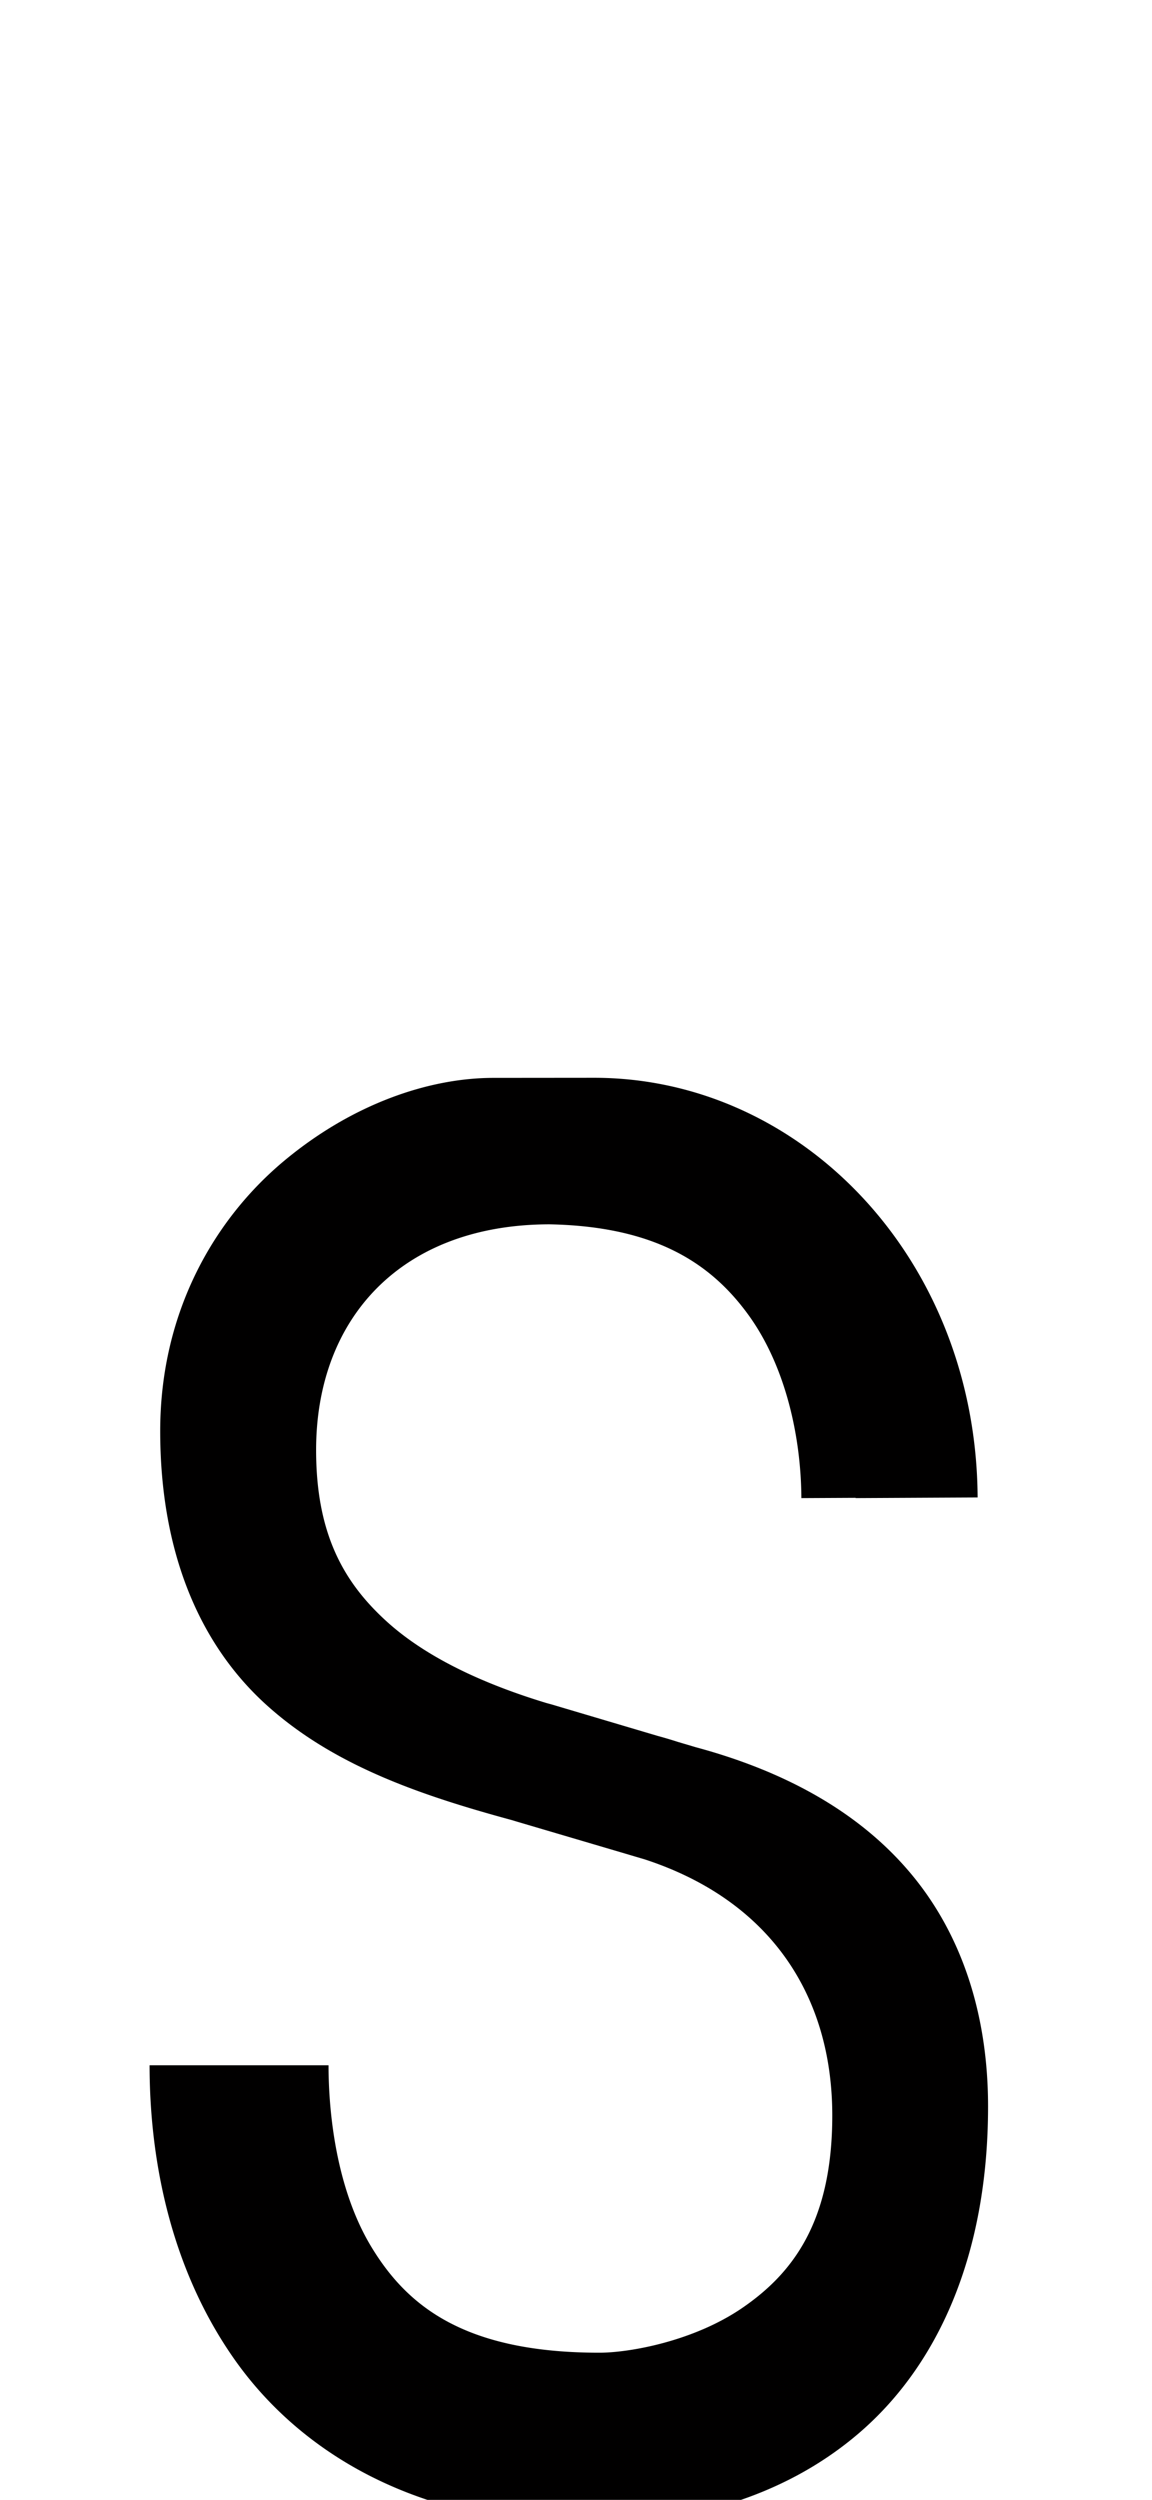 <?xml version="1.0" encoding="UTF-8" standalone="no"?>
<!--?xml version="1.0" encoding="UTF-8" standalone="no"?-->

<svg
   xmlns:dc="http://purl.org/dc/elements/1.1/"
   xmlns:cc="http://creativecommons.org/ns#"
   xmlns:rdf="http://www.w3.org/1999/02/22-rdf-syntax-ns#"
   xmlns:svg="http://www.w3.org/2000/svg"
   xmlns="http://www.w3.org/2000/svg"
   xmlns:sodipodi="http://sodipodi.sourceforge.net/DTD/sodipodi-0.dtd"
   xmlns:inkscape="http://www.inkscape.org/namespaces/inkscape"
   version="1.1"
   viewBox="0 -288 944 2048"
   id="svg6"
   sodipodi:docname="s.svg"
   width="944"
   height="2048"
   inkscape:version="0.92.1 r">
  <defs
     id="defs10" />
  <sodipodi:namedview
     pagecolor="#ffffff"
     bordercolor="#666666"
     borderopacity="1"
     objecttolerance="10"
     gridtolerance="10"
     guidetolerance="10"
     inkscape:pageopacity="0"
     inkscape:pageshadow="2"
     inkscape:window-width="1364"
     inkscape:window-height="730"
     id="namedview8"
     showgrid="false"
     inkscape:zoom="0.16140723"
     inkscape:cx="287.75205"
     inkscape:cy="722.42279"
     inkscape:window-x="2560"
     inkscape:window-y="18"
     inkscape:window-maximized="0"
     inkscape:current-layer="layer3"
     showguides="true"
     inkscape:guide-bbox="true"
     inkscape:measure-start="481.627,77.6468"
     inkscape:measure-end="481.627,47.1864">
    <sodipodi:guide
       position="438.237,503.322"
       orientation="1,0"
       id="guide5650"
       inkscape:locked="false" />
    <sodipodi:guide
       position="525.017,507.661"
       orientation="1,0"
       id="guide5652"
       inkscape:locked="false" />
  </sodipodi:namedview>
  <g
     inkscape:groupmode="layer"
     id="layer3"
     inkscape:label="trace2"
     style="display:inline">
    <path
       style="color:#000000;font-style:normal;font-variant:normal;font-weight:normal;font-stretch:normal;font-size:medium;line-height:normal;font-family:sans-serif;font-variant-ligatures:normal;font-variant-position:normal;font-variant-caps:normal;font-variant-numeric:normal;font-variant-alternates:normal;font-feature-settings:normal;text-indent:0;text-align:start;text-decoration:none;text-decoration-line:none;text-decoration-style:solid;text-decoration-color:#000000;letter-spacing:normal;word-spacing:normal;text-transform:none;writing-mode:lr-tb;direction:ltr;text-orientation:mixed;dominant-baseline:auto;baseline-shift:baseline;text-anchor:start;white-space:normal;shape-padding:0;clip-rule:nonzero;display:inline;overflow:visible;visibility:visible;opacity:1;isolation:auto;mix-blend-mode:normal;color-interpolation:sRGB;color-interpolation-filters:linearRGB;solid-color:#000000;solid-opacity:1;vector-effect:none;fill:#010000;fill-opacity:1;fill-rule:evenodd;stroke:none;stroke-width:100;stroke-linecap:butt;stroke-linejoin:miter;stroke-miterlimit:4;stroke-dasharray:none;stroke-dashoffset:0;stroke-opacity:1;color-rendering:auto;image-rendering:auto;shape-rendering:auto;text-rendering:auto;enable-background:accumulate"
       d="M 486.506 882.961 L 404.402 883.039 C 351.422 883.039 288.786 904.391 232.918 950.932 C 177.05 997.472 131.279 1073.235 131.279 1172.385 C 131.279 1271.454 163.311 1347.3 218.869 1397.238 C 273.06 1445.948 342.793 1470.308 419.51 1491.123 C 421.049 1491.587 422.599 1492.07 424.131 1492.522 L 509.861 1517.814 L 528.635 1523.385 C 630.268 1556.731 682.006 1633.865 682.006 1733.129 C 682.006 1820.492 649.3 1862.358 608.943 1890.277 C 568.587 1918.197 515.563 1927.434 491.164 1927.434 C 379.871 1927.434 333.418 1888.663 304.449 1840.978 C 275.48 1793.294 269.219 1730.552 269.219 1691.957 L 222.574 1691.957 L 169.219 1691.957 L 122.574 1691.957 C 122.574 1763.522 137.345 1854.28 191.32 1931.73 C 245.296 2009.181 341.956 2068 480.898 2068 C 481.498 2068 482.363 2068 483.328 2067.986 C 558.502 2067.507 639.837 2048.304 703.992 1993.211 C 768.161 1938.106 809.66 1848.004 809.66 1725.605 C 809.66 1650.875 788.381 1584.747 745.889 1534.316 C 703.561 1484.081 642.854 1451.007 570.303 1431.438 L 570.738 1431.566 L 569.459 1431.205 C 569.742 1431.281 570.02 1431.361 570.303 1431.438 L 555.461 1427.035 C 550.041 1425.29 544.546 1423.652 538.967 1422.141 L 539.166 1422.199 L 539.066 1422.172 L 538.967 1422.141 L 538.318 1421.949 L 452.457 1396.478 A 50.005 50.005 0 0 0 451.178 1396.117 C 449.89 1395.772 448.65 1395.421 447.373 1395.074 C 397.83 1380 349.797 1358.558 316.188 1327.756 C 281.436 1295.906 259.037 1256.341 259.037 1187.932 C 259.037 1079.577 329.25 1003.165 450.277 1003.014 C 537.155 1004.711 582.553 1035.121 612.965 1076.789 C 643.443 1118.547 656.407 1176.334 656.686 1227.32 L 701.107 1227.078 C 701.108 1227.155 701.111 1227.231 701.111 1227.309 L 801.109 1226.764 C 800.045 1031.924 657.208 882.799 486.506 882.961 z "
       transform="translate(0,-288)"
       id="path5848-2-90-2-3" />
  </g>
  <g
     inkscape:groupmode="layer"
     id="layer4"
     inkscape:label="trace3"
     style="display:inline" />
</svg>
